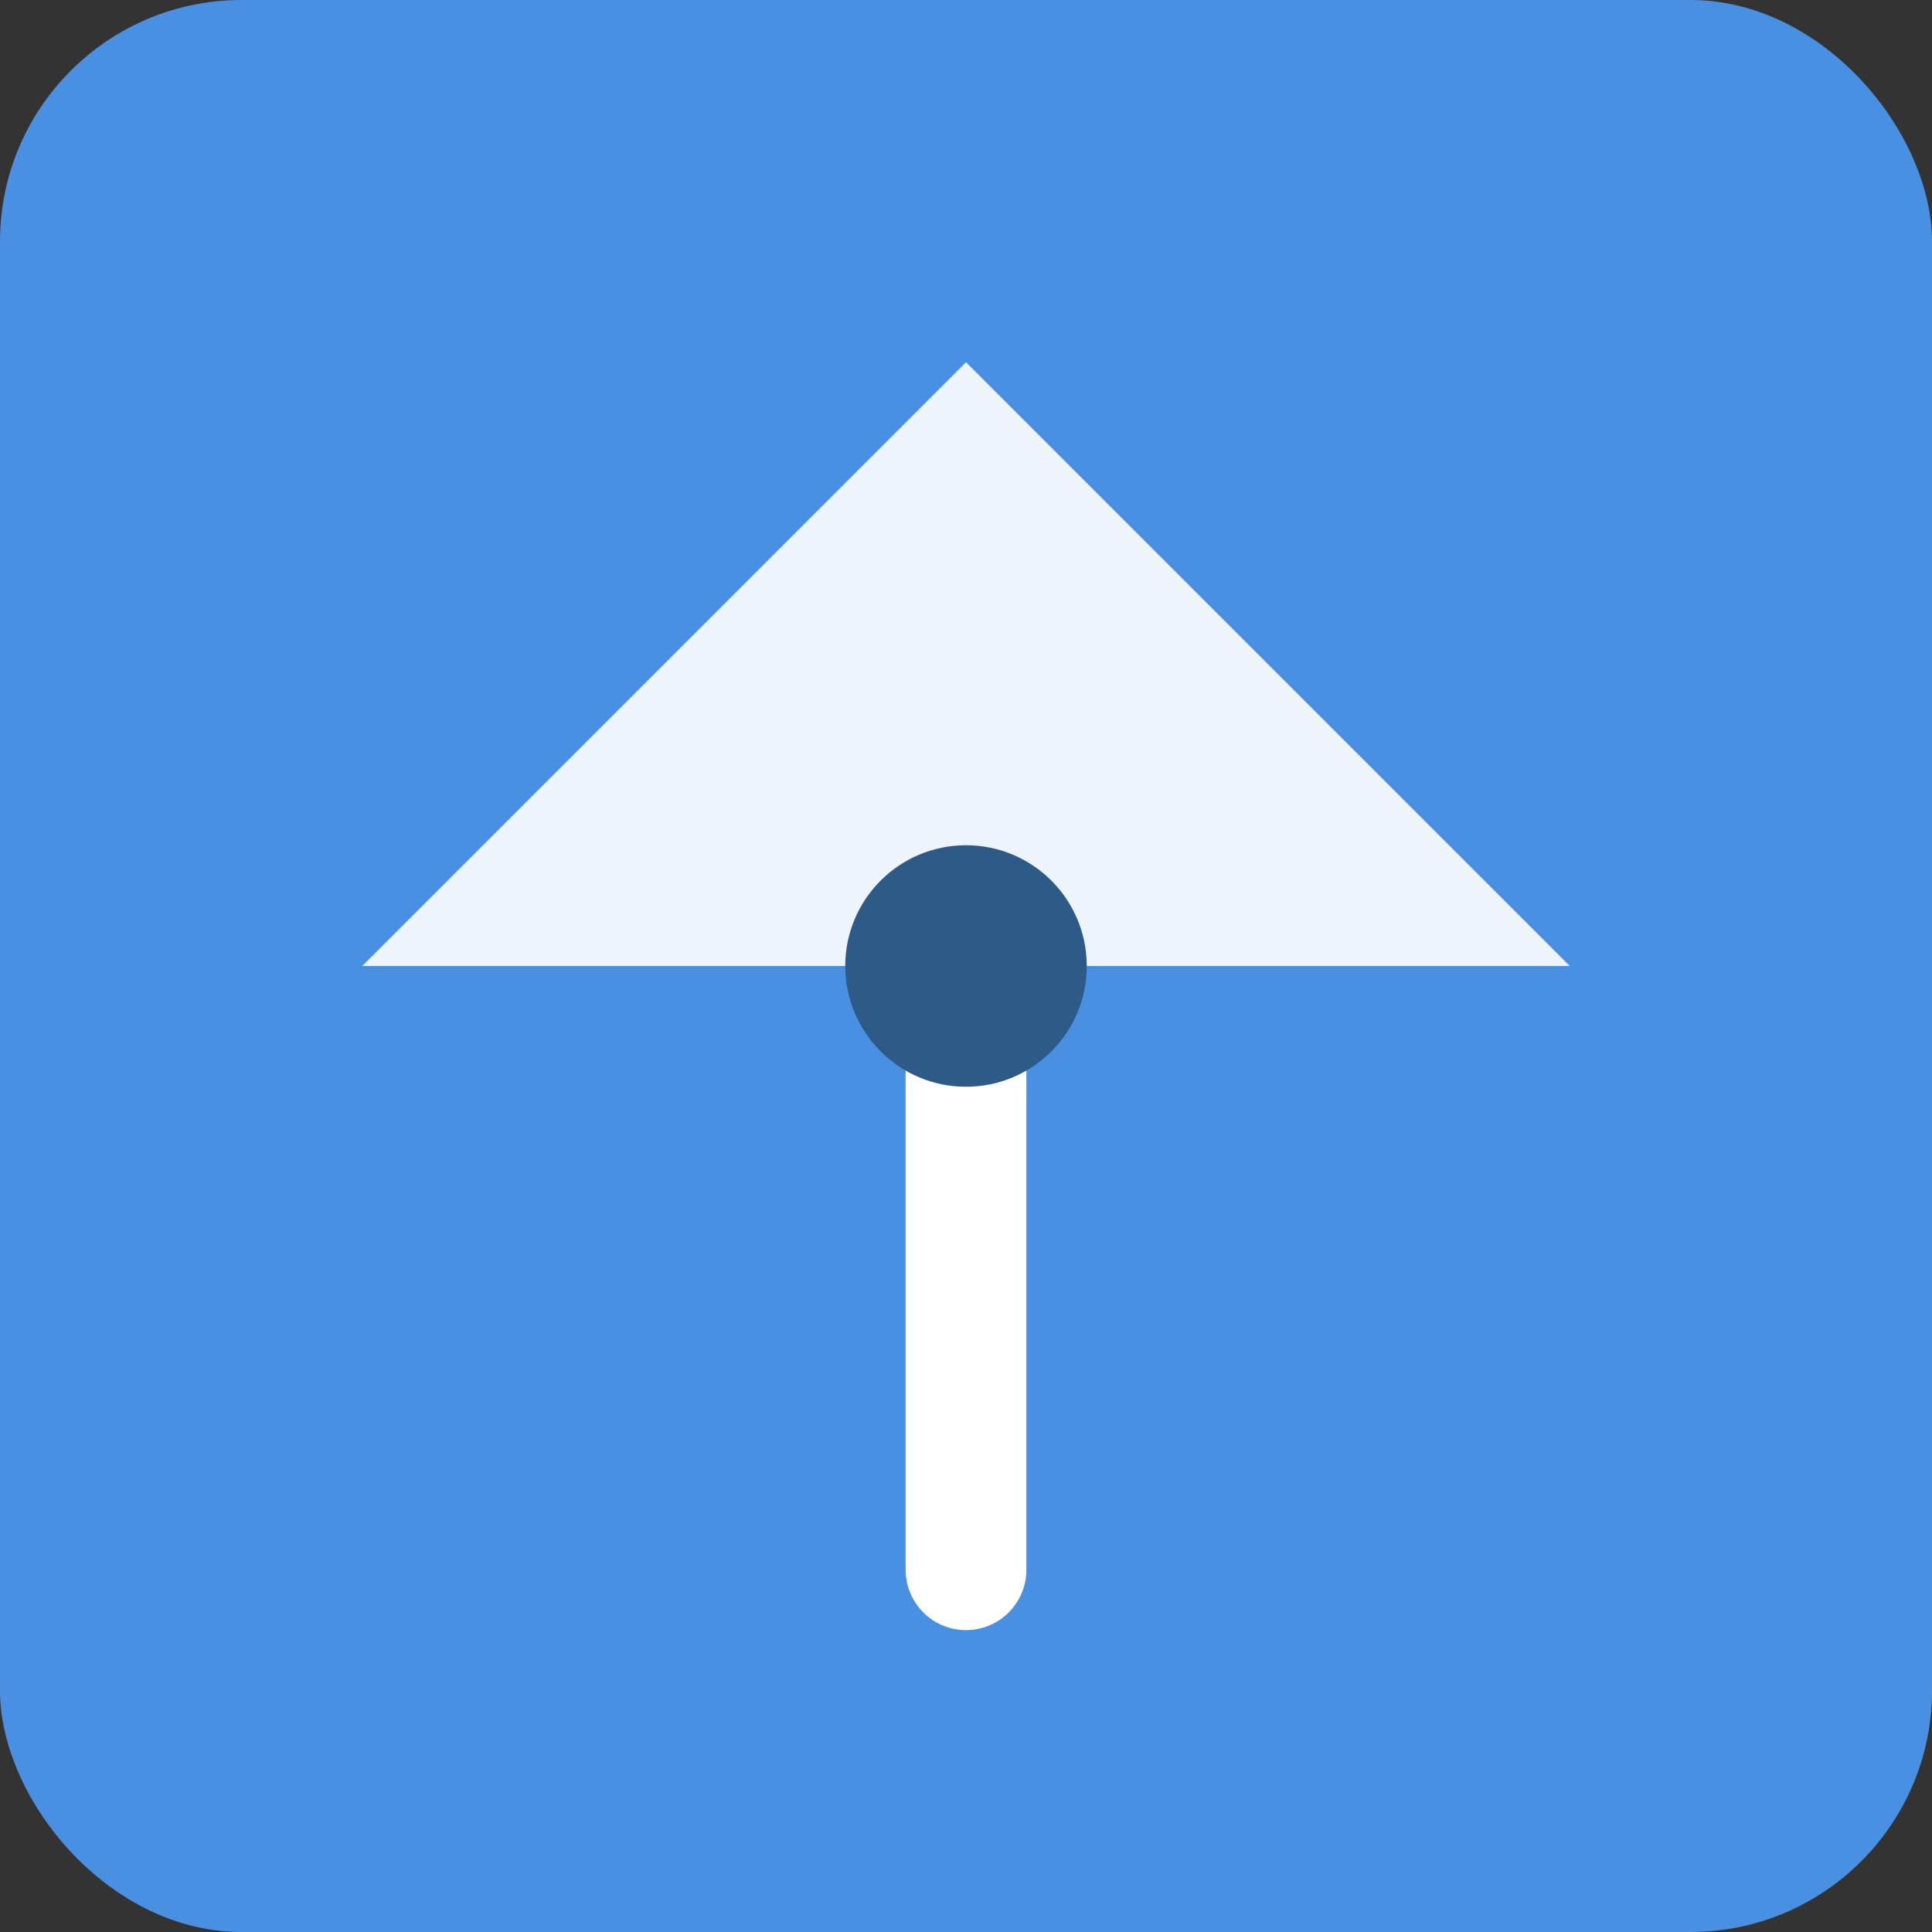 <svg xmlns="http://www.w3.org/2000/svg" viewBox="0 0 32 32">
  <rect x="0" y="0" width="32" height="32" fill="#333333" stroke="none"/>
  <rect width="32" height="32" rx="4" fill="#4A90E2"/>
  <path d="M16 6L6 16h20L16 6z" fill="#ffffff" opacity="0.9"/>
  <path d="M16 26V16" stroke="#ffffff" stroke-width="2" stroke-linecap="round"/>
  <circle cx="16" cy="16" r="2" fill="#2E5A87"/>
</svg>
